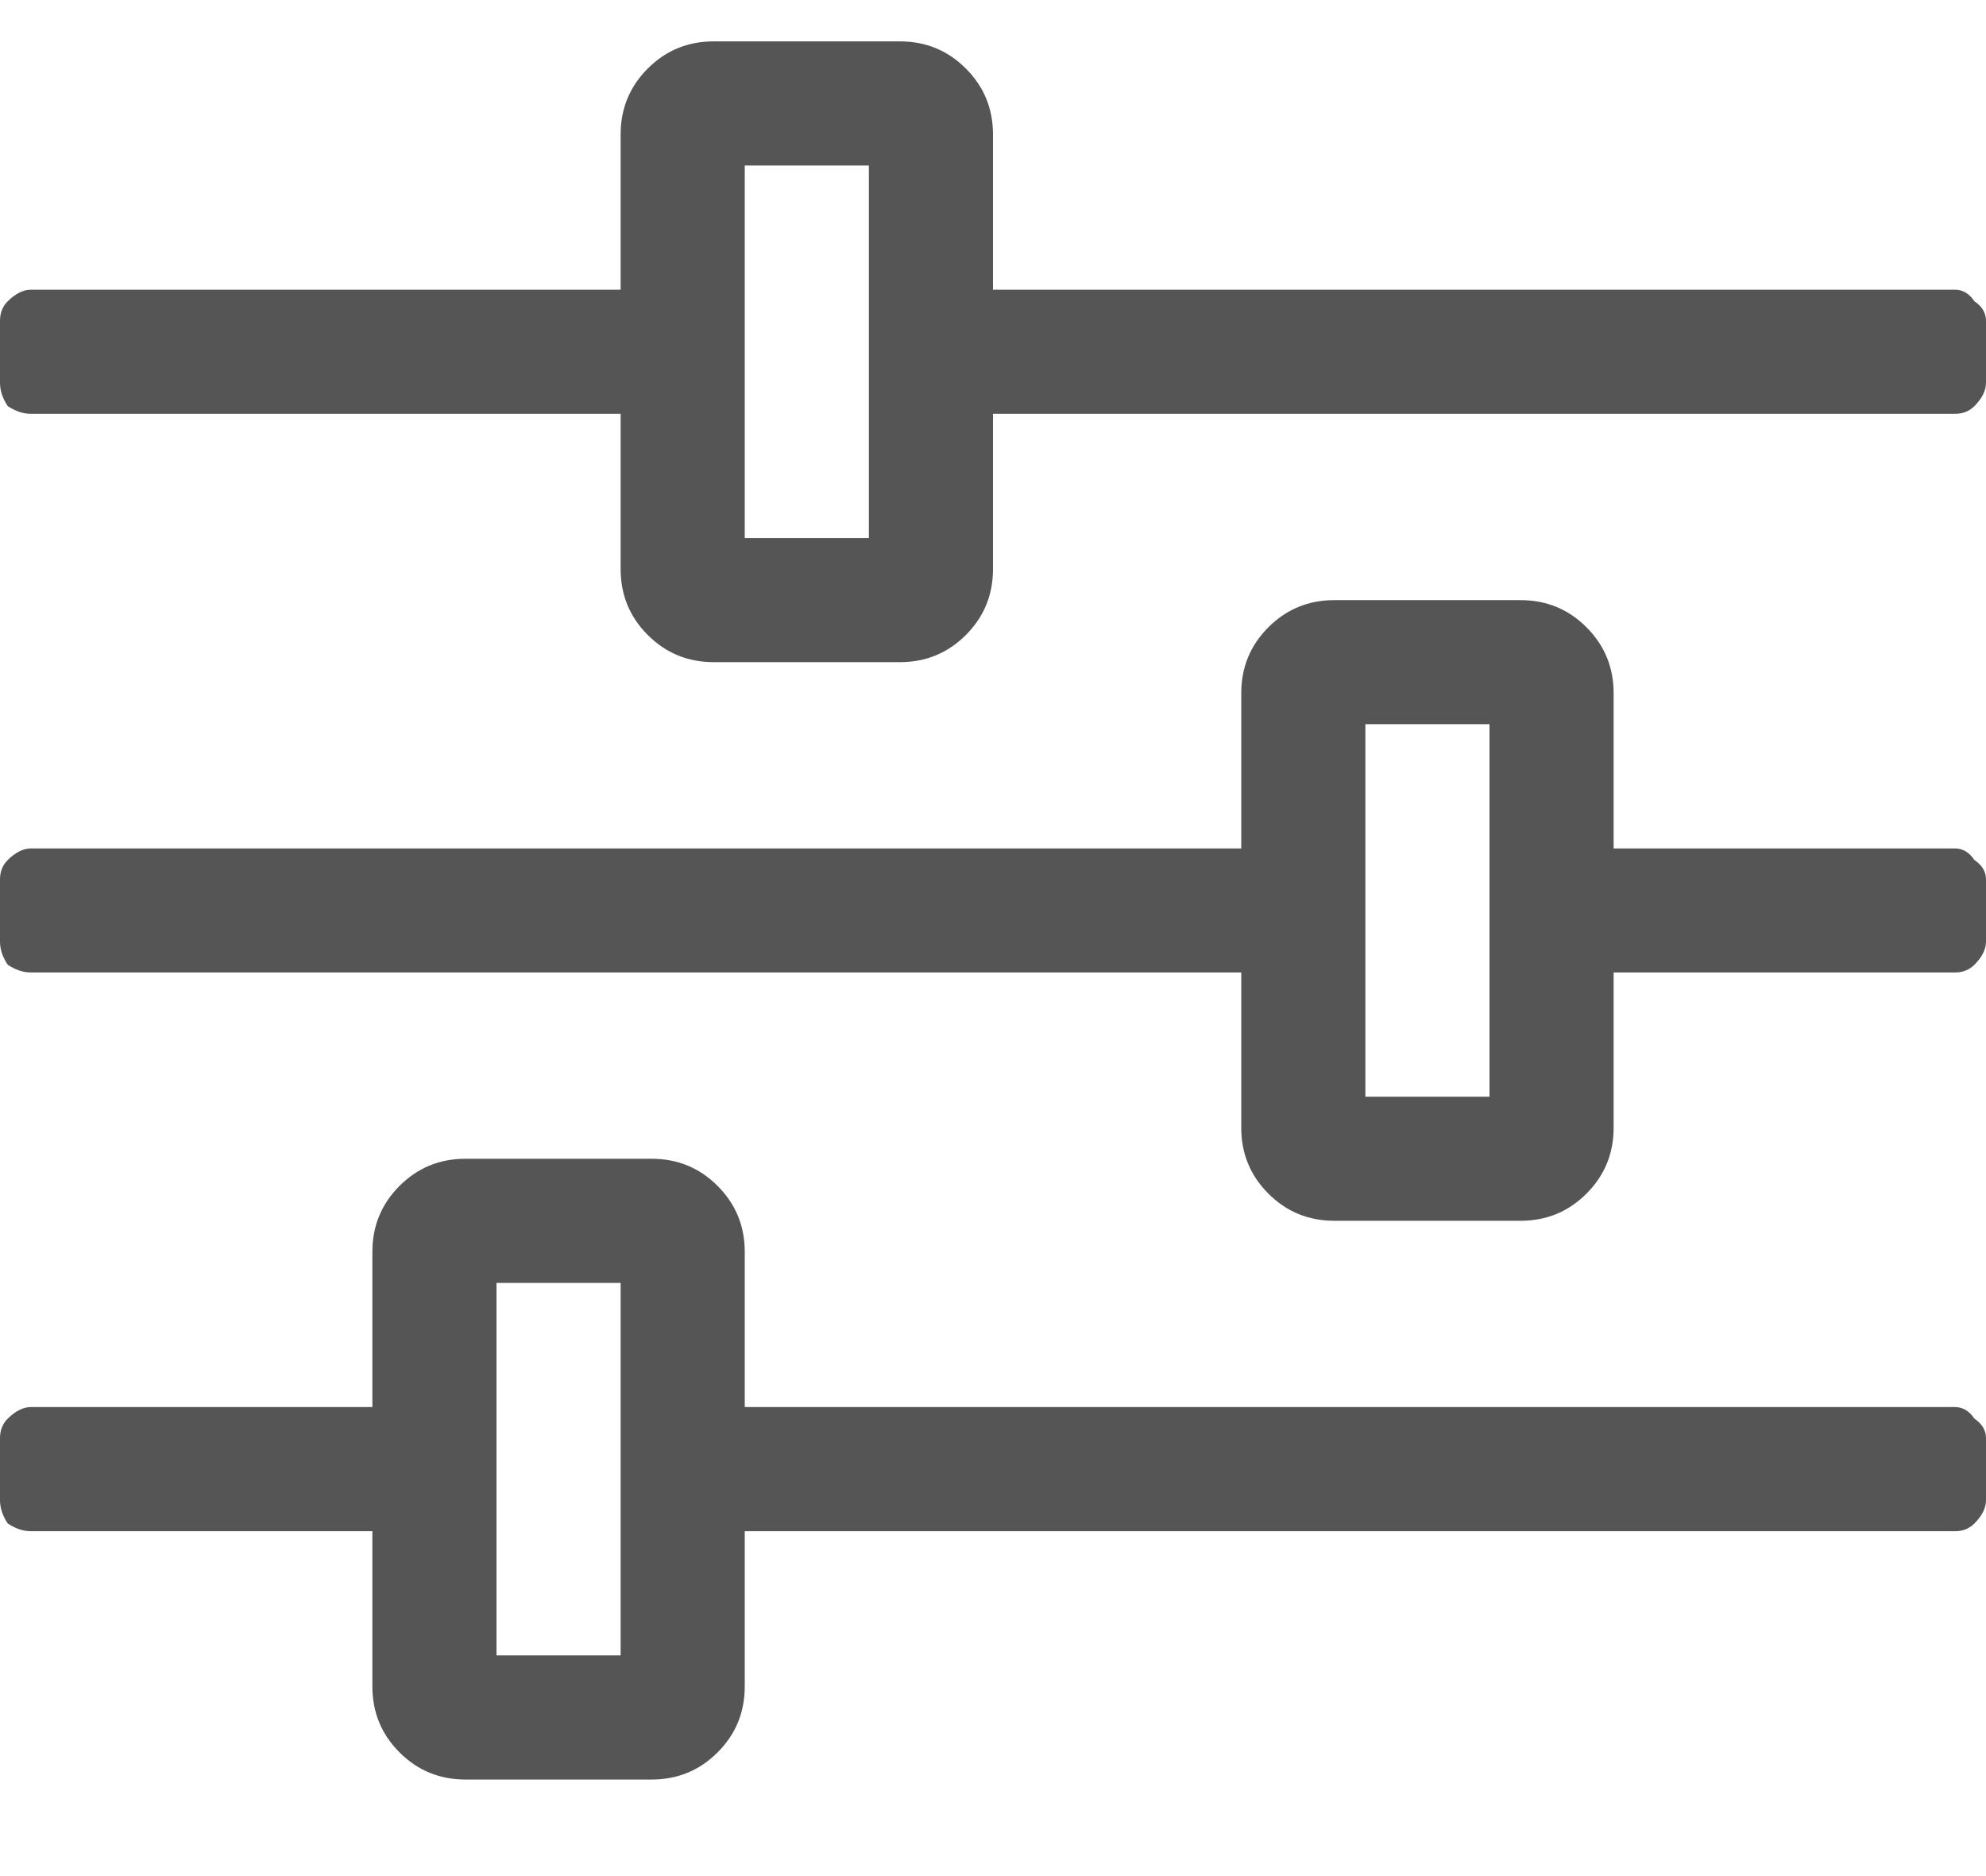 <svg width="18" height="17" viewBox="0 0 18 17" fill="none" xmlns="http://www.w3.org/2000/svg">
<path d="M17.719 12.75H6.75V11.344C6.75 11.109 6.668 10.91 6.504 10.746C6.34 10.582 6.141 10.5 5.906 10.5H4.219C3.984 10.5 3.785 10.582 3.621 10.746C3.457 10.91 3.375 11.109 3.375 11.344V12.75H0.281C0.211 12.75 0.141 12.785 0.07 12.855C0.023 12.902 0 12.961 0 13.031V13.594C0 13.664 0.023 13.734 0.07 13.805C0.141 13.852 0.211 13.875 0.281 13.875H3.375V15.281C3.375 15.516 3.457 15.715 3.621 15.879C3.785 16.043 3.984 16.125 4.219 16.125H5.906C6.141 16.125 6.34 16.043 6.504 15.879C6.668 15.715 6.75 15.516 6.75 15.281V13.875H17.719C17.789 13.875 17.848 13.852 17.895 13.805C17.965 13.734 18 13.664 18 13.594V13.031C18 12.961 17.965 12.902 17.895 12.855C17.848 12.785 17.789 12.75 17.719 12.75ZM5.625 15H4.5V11.625H5.625V15ZM17.719 2.625H9V1.219C9 0.984 8.918 0.785 8.754 0.621C8.59 0.457 8.391 0.375 8.156 0.375H6.469C6.234 0.375 6.035 0.457 5.871 0.621C5.707 0.785 5.625 0.984 5.625 1.219V2.625H0.281C0.211 2.625 0.141 2.66 0.07 2.73C0.023 2.777 0 2.836 0 2.906V3.469C0 3.539 0.023 3.609 0.07 3.68C0.141 3.727 0.211 3.75 0.281 3.75H5.625V5.156C5.625 5.391 5.707 5.59 5.871 5.754C6.035 5.918 6.234 6 6.469 6H8.156C8.391 6 8.59 5.918 8.754 5.754C8.918 5.59 9 5.391 9 5.156V3.75H17.719C17.789 3.75 17.848 3.727 17.895 3.68C17.965 3.609 18 3.539 18 3.469V2.906C18 2.836 17.965 2.777 17.895 2.73C17.848 2.66 17.789 2.625 17.719 2.625ZM7.875 4.875H6.75V1.5H7.875V4.875ZM17.719 7.688H14.625V6.281C14.625 6.047 14.543 5.848 14.379 5.684C14.215 5.52 14.016 5.438 13.781 5.438H12.094C11.859 5.438 11.66 5.52 11.496 5.684C11.332 5.848 11.25 6.047 11.25 6.281V7.688H0.281C0.211 7.688 0.141 7.723 0.07 7.793C0.023 7.84 0 7.898 0 7.969V8.531C0 8.602 0.023 8.672 0.07 8.742C0.141 8.789 0.211 8.812 0.281 8.812H11.25V10.219C11.25 10.453 11.332 10.652 11.496 10.816C11.66 10.98 11.859 11.062 12.094 11.062H13.781C14.016 11.062 14.215 10.98 14.379 10.816C14.543 10.652 14.625 10.453 14.625 10.219V8.812H17.719C17.789 8.812 17.848 8.789 17.895 8.742C17.965 8.672 18 8.602 18 8.531V7.969C18 7.898 17.965 7.84 17.895 7.793C17.848 7.723 17.789 7.688 17.719 7.688ZM13.5 9.938H12.375V6.562H13.5V9.938Z" fill="#555555"/>
</svg>
